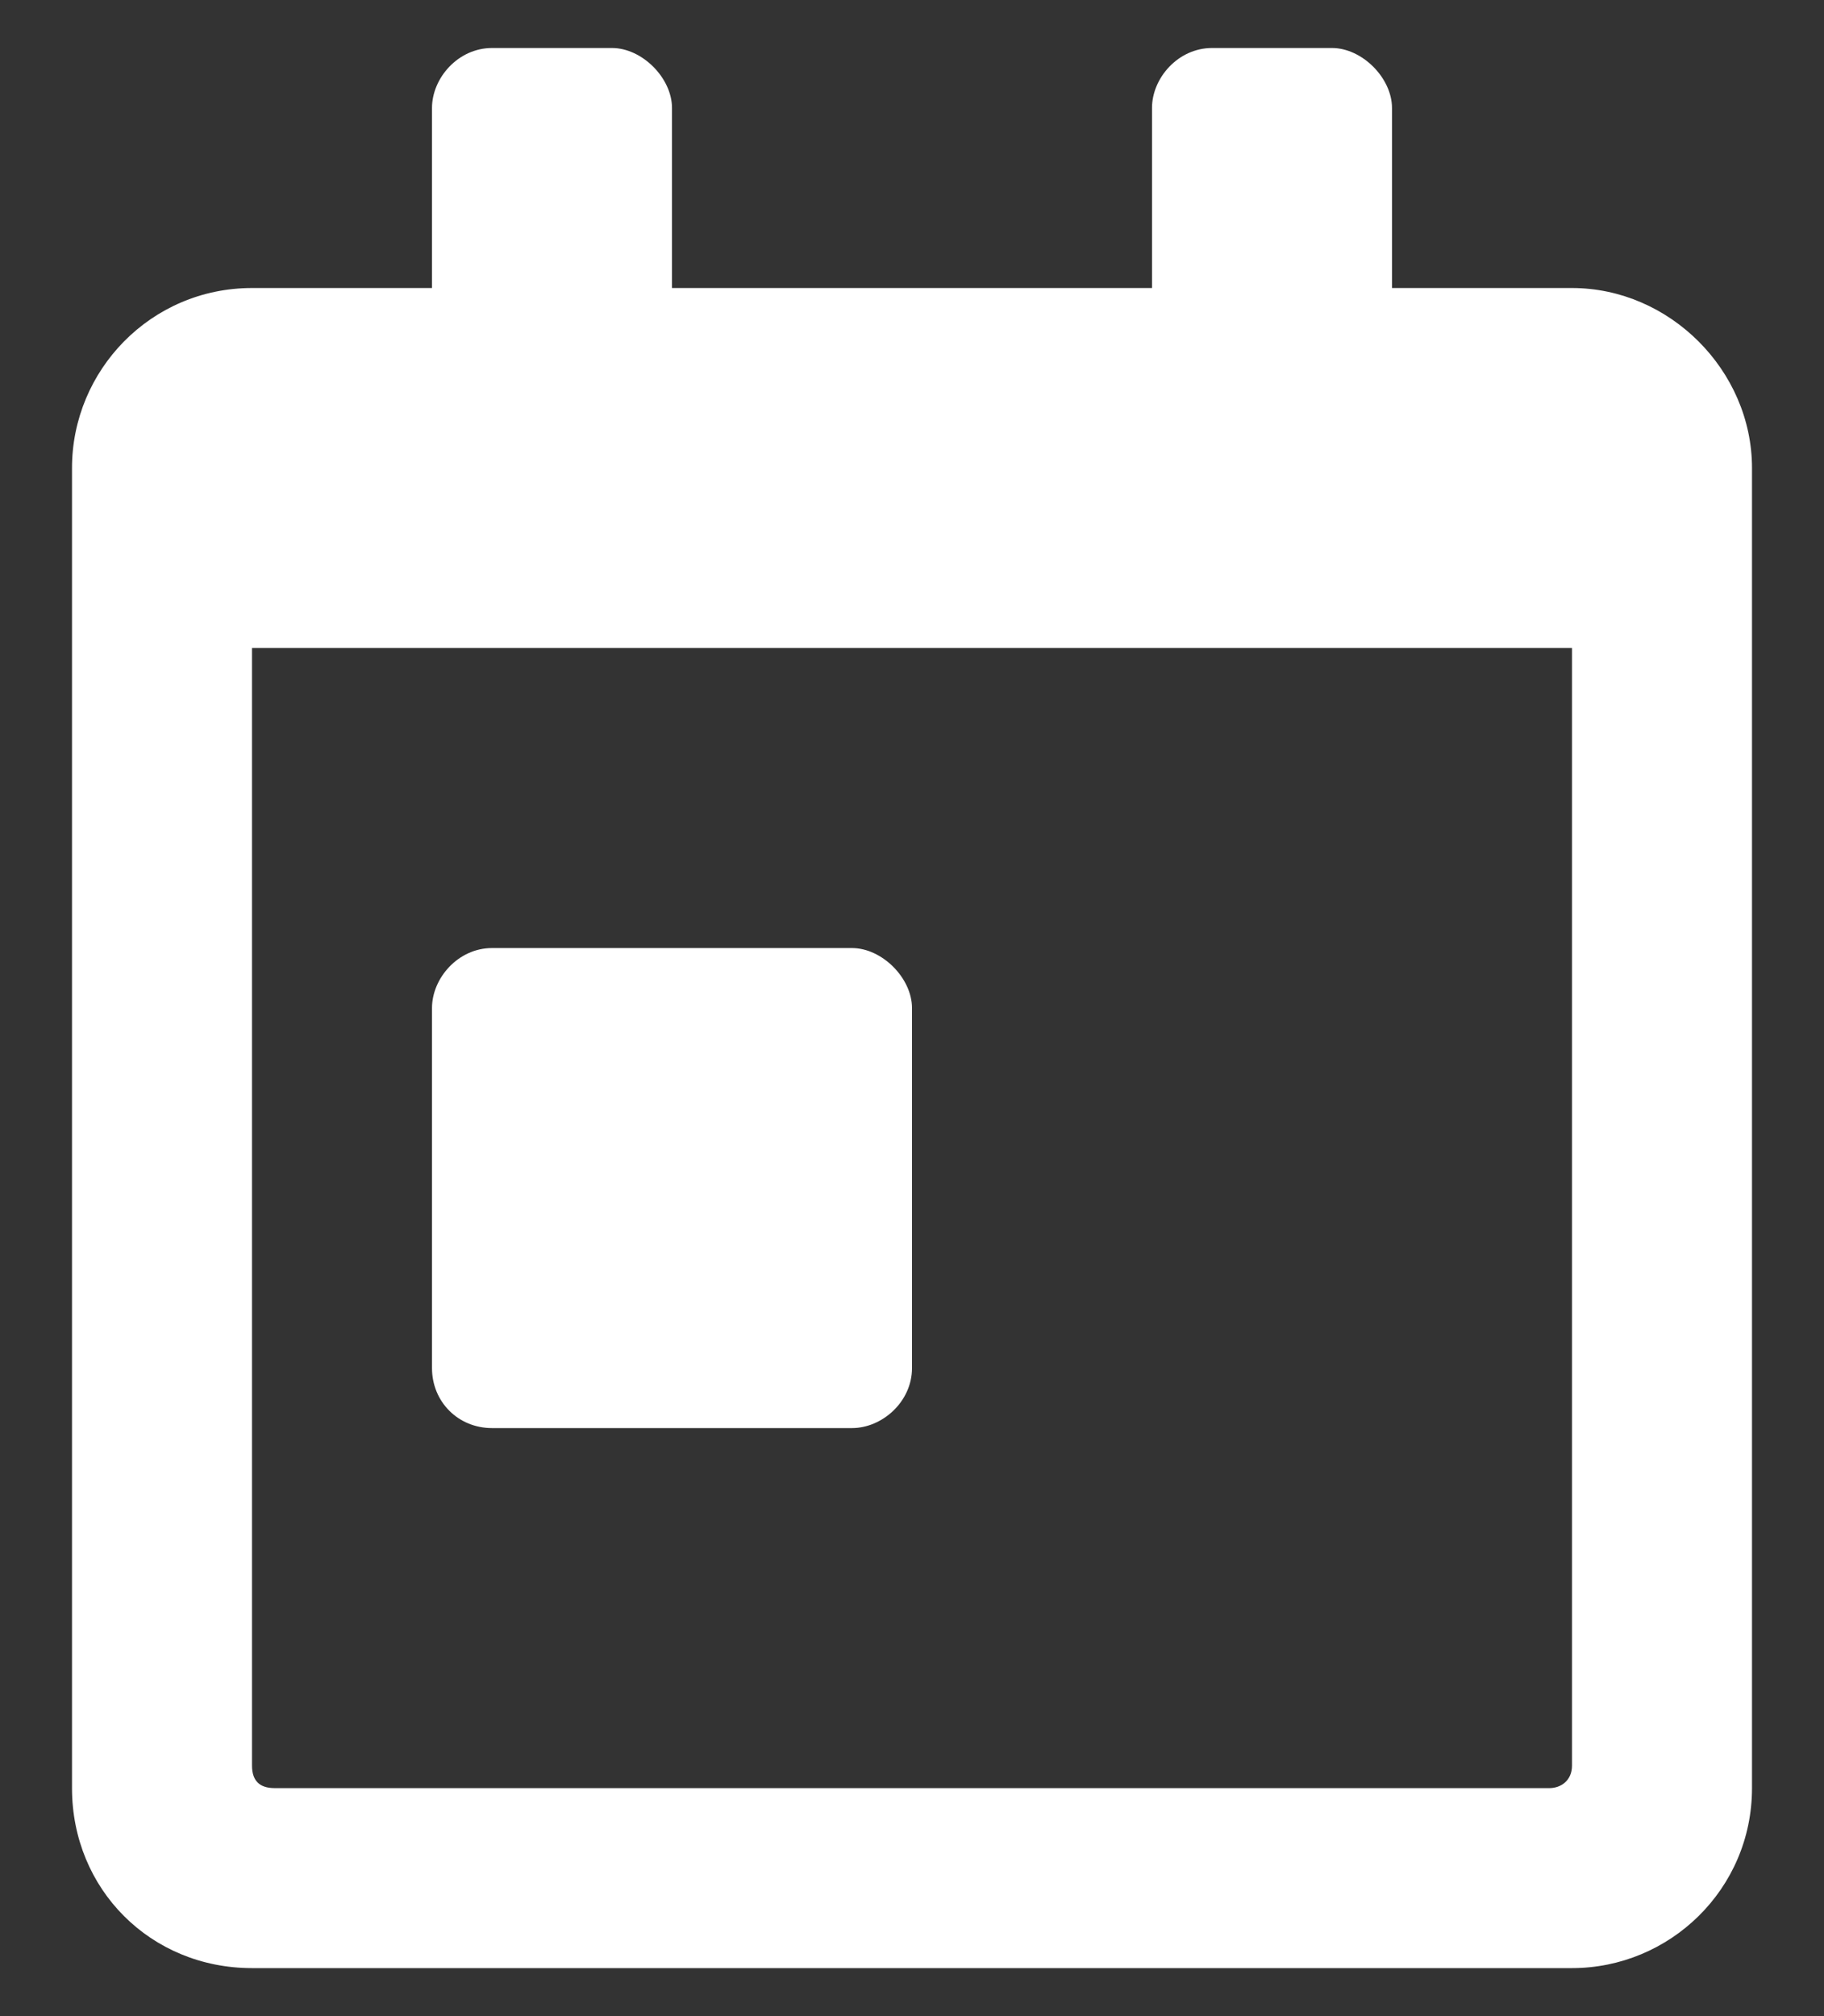 <svg width="19" height="21" viewBox="0 0 19 21" fill="none" xmlns="http://www.w3.org/2000/svg">
<rect x="0" y="0" width="19" height="21" fill="#333333" stroke="none"/>
<path d="M5.125 14.875H8.875C9.188 14.875 9.5 14.602 9.5 14.25V10.5C9.5 10.188 9.188 9.875 8.875 9.875H5.125C4.773 9.875 4.5 10.188 4.5 10.5V14.25C4.5 14.602 4.773 14.875 5.125 14.875ZM16.375 3H14.5V1.125C14.5 0.812 14.188 0.5 13.875 0.5H12.625C12.273 0.5 12 0.812 12 1.125V3H7V1.125C7 0.812 6.688 0.5 6.375 0.5H5.125C4.773 0.5 4.5 0.812 4.5 1.125V3H2.625C1.57 3 0.75 3.859 0.75 4.875V18.625C0.75 19.68 1.57 20.5 2.625 20.5H16.375C17.391 20.5 18.25 19.68 18.25 18.625V4.875C18.25 3.859 17.391 3 16.375 3ZM16.375 18.391C16.375 18.547 16.258 18.625 16.141 18.625H2.859C2.703 18.625 2.625 18.547 2.625 18.391V6.75H16.375V18.391Z" fill="white"/>
</svg>
